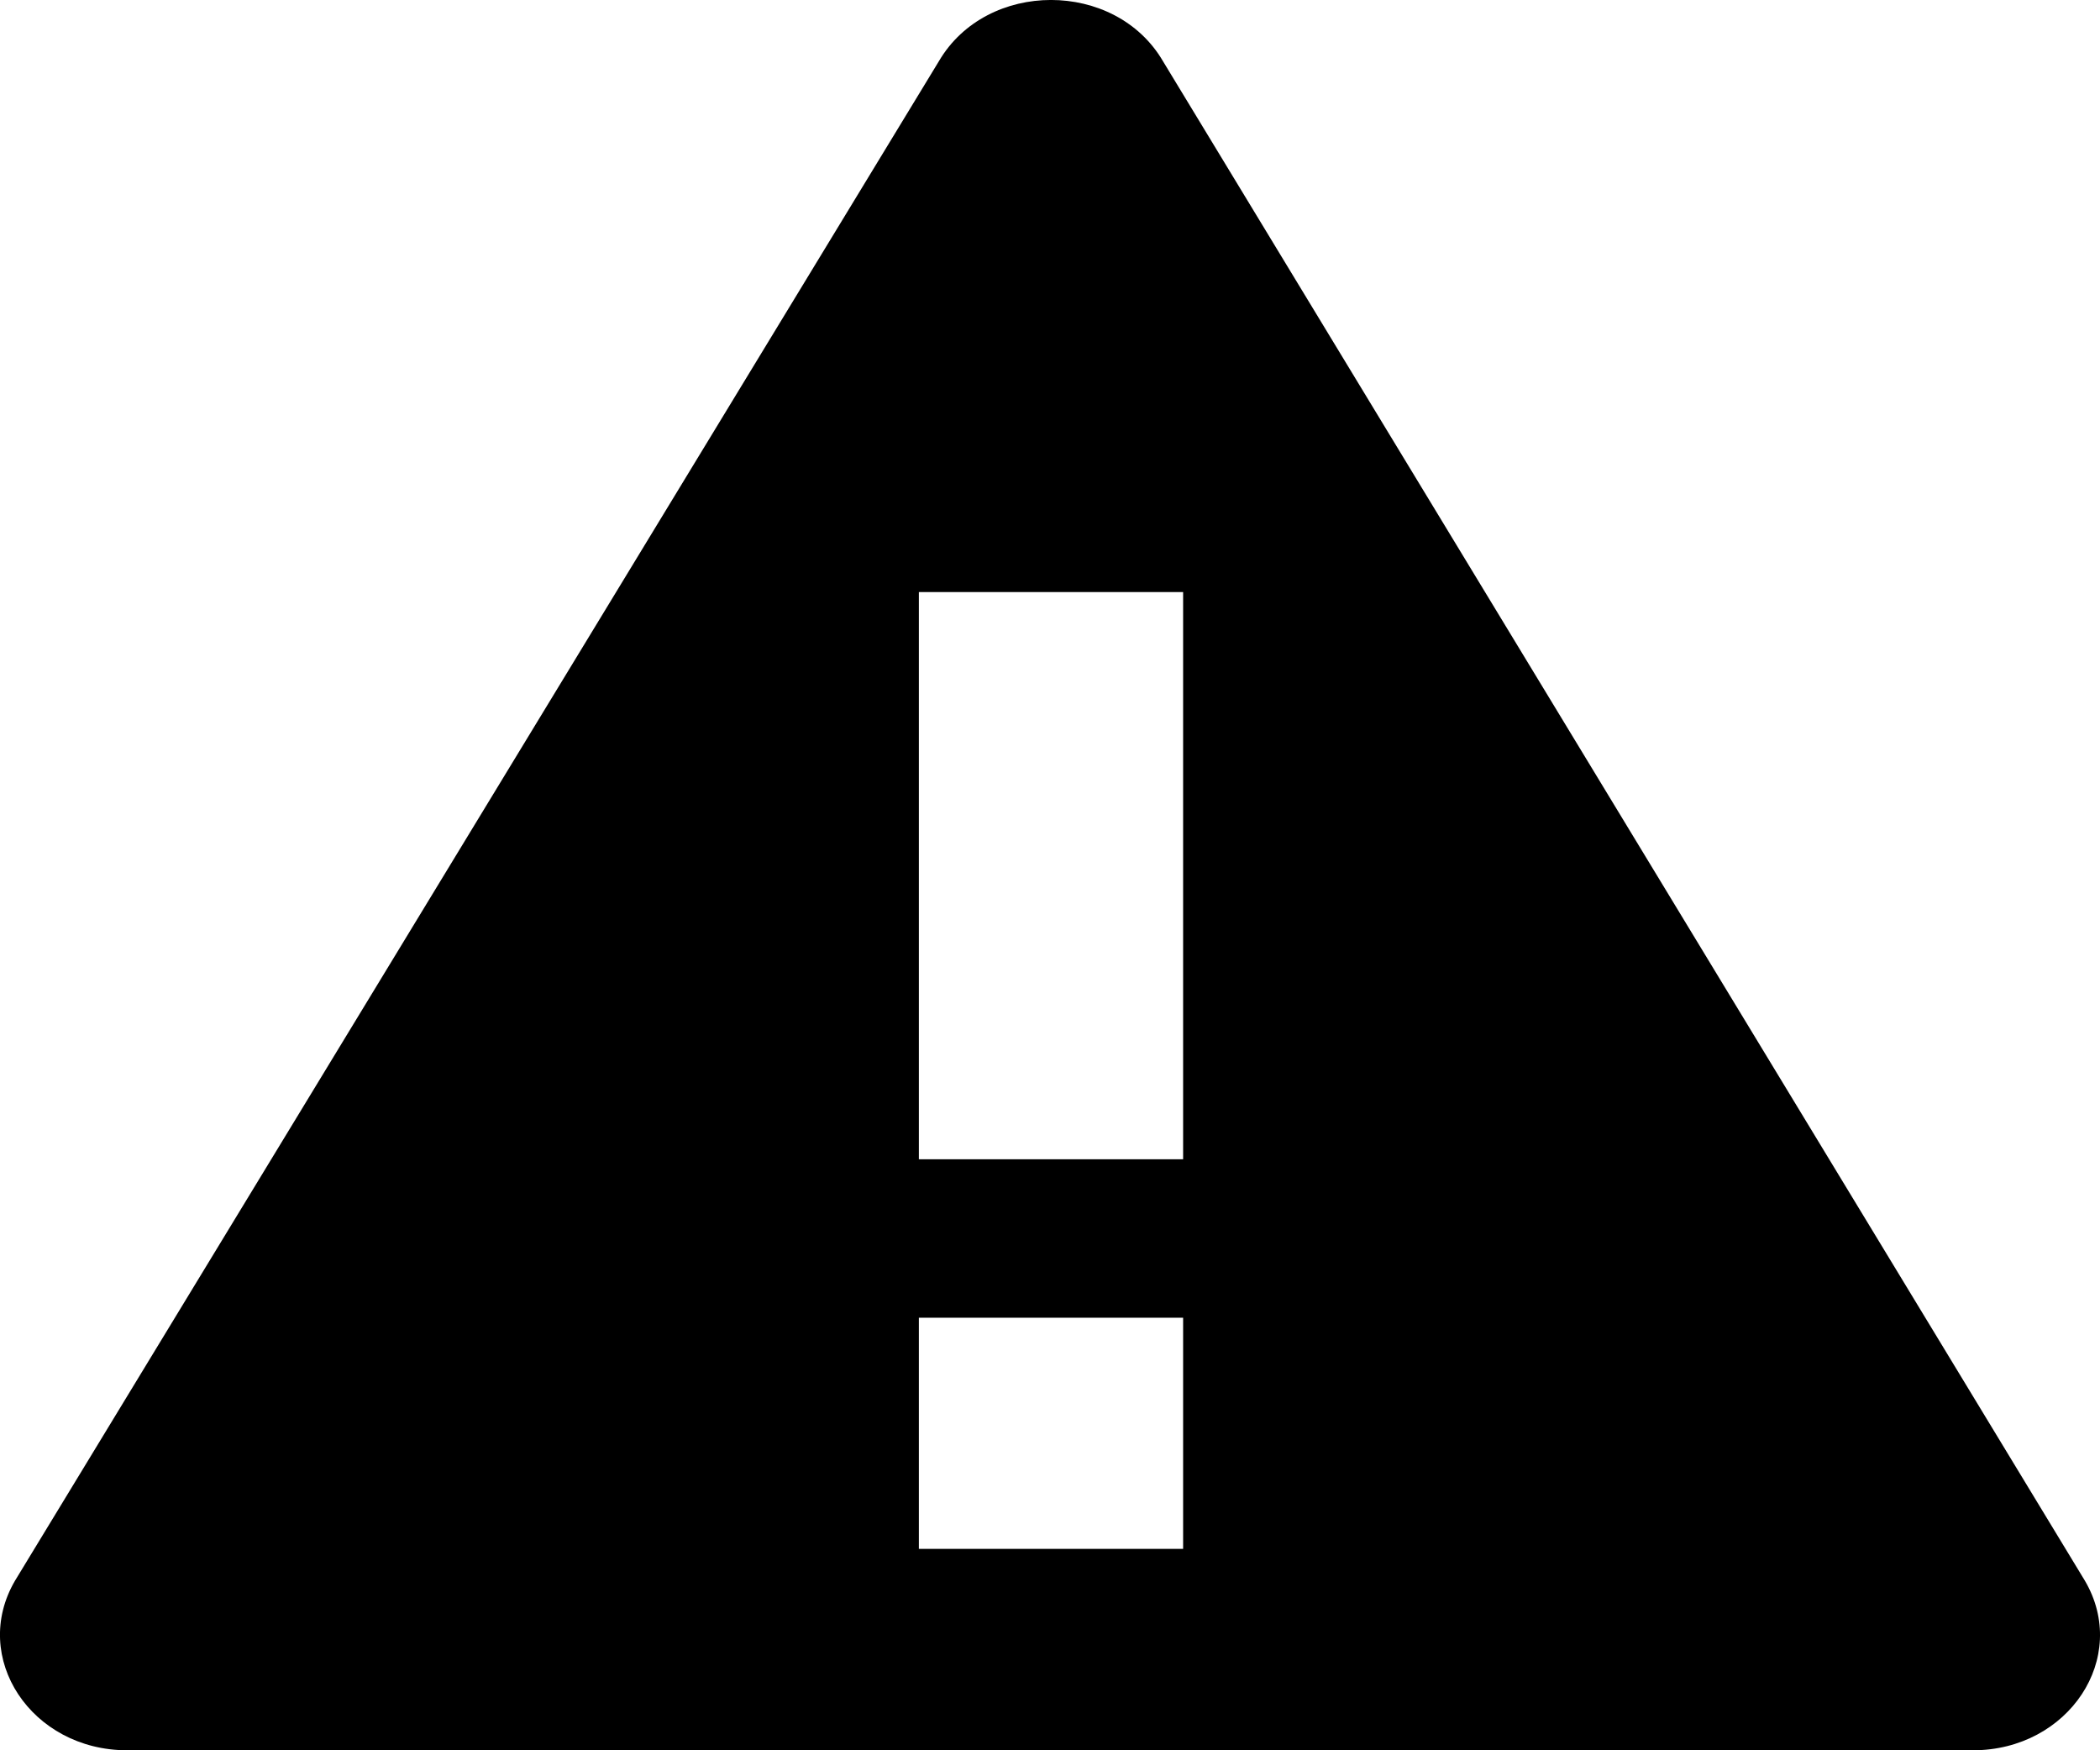 <svg width="18" height="15" viewBox="0 0 18 15" fill="none" xmlns="http://www.w3.org/2000/svg">
    <path fill-rule="evenodd" clip-rule="evenodd" d="M8.048 0.524C8.458 -0.175 9.559 -0.175 9.968 0.524L17.87 13.546C18.258 14.205 17.732 15 16.911 15H1.09C0.268 15 -0.257 14.205 0.129 13.546L8.048 0.524ZM10.141 9.935H7.876V5.074H10.141V9.935ZM7.876 13.274H10.141V11.293H7.876V13.274Z" fill="currentColor"/>
</svg>
